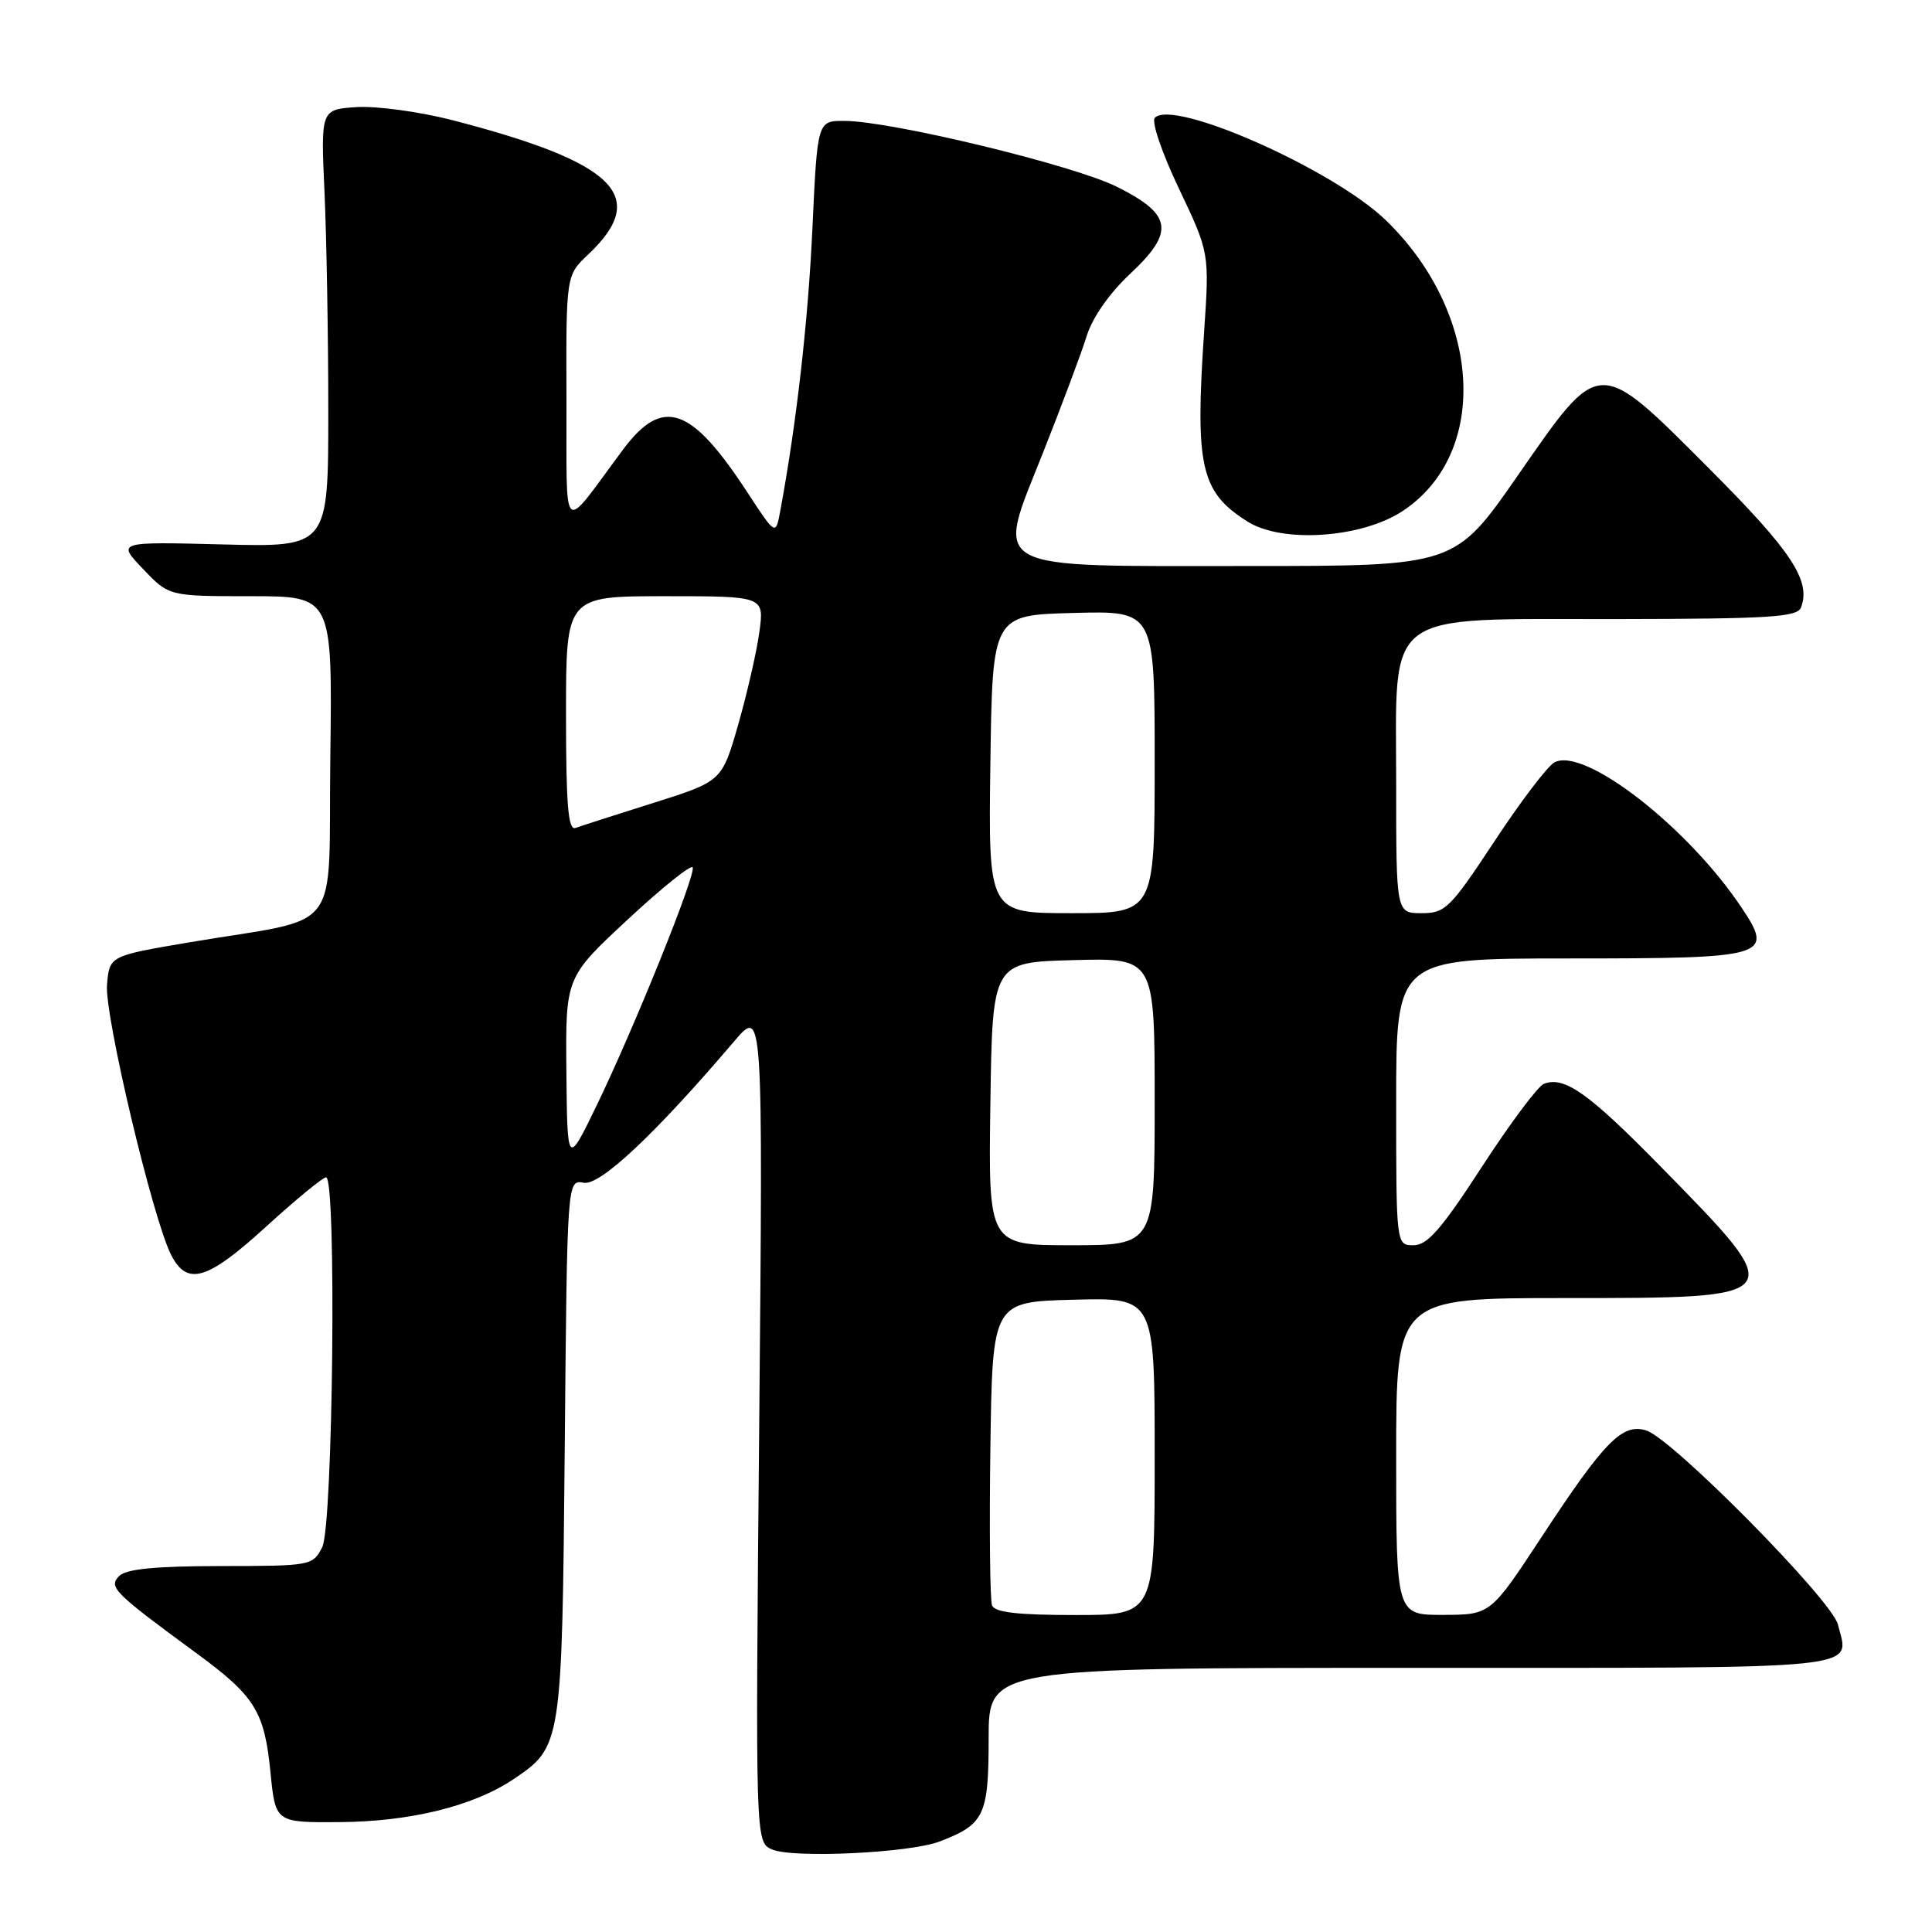 <?xml version="1.0" encoding="UTF-8" standalone="no"?>
<!DOCTYPE svg PUBLIC "-//W3C//DTD SVG 1.1//EN" "http://www.w3.org/Graphics/SVG/1.1/DTD/svg11.dtd" >
<svg xmlns="http://www.w3.org/2000/svg" xmlns:xlink="http://www.w3.org/1999/xlink" version="1.1" viewBox="0 0 256 256">
 <g >
 <path fill="currentColor"
d=" M 124.50 244.01 C 130.44 241.74 131.00 240.56 131.00 230.35 C 131.00 221.00 131.00 221.00 187.03 221.00 C 248.32 221.00 245.05 221.33 243.53 215.25 C 242.73 212.02 221.63 190.65 218.15 189.55 C 214.98 188.54 212.62 190.94 204.30 203.61 C 197.50 213.96 197.50 213.96 191.25 213.98 C 185.00 214.00 185.00 214.00 185.00 193.00 C 185.00 172.00 185.00 172.00 207.38 172.00 C 237.25 172.00 237.20 172.07 220.14 154.67 C 210.52 144.85 207.30 142.56 204.58 143.61 C 203.79 143.91 200.10 148.85 196.38 154.58 C 191.01 162.85 189.14 165.00 187.31 165.00 C 185.00 165.00 185.00 165.00 185.00 146.00 C 185.00 127.00 185.00 127.00 207.88 127.00 C 234.30 127.00 235.11 126.76 230.75 120.24 C 223.60 109.54 209.90 98.91 205.97 101.02 C 205.07 101.50 201.50 106.19 198.04 111.45 C 192.14 120.38 191.52 121.00 188.37 121.00 C 185.00 121.00 185.00 121.00 185.00 103.95 C 185.00 80.48 182.87 82.07 214.28 82.03 C 234.49 82.00 238.15 81.77 238.64 80.50 C 239.99 76.97 237.42 73.06 226.63 62.25 C 211.59 47.18 212.13 47.16 201.12 63.00 C 192.79 75.00 192.79 75.00 165.51 75.00 C 130.29 75.00 131.90 75.89 138.23 59.92 C 140.72 53.64 143.32 46.70 144.00 44.50 C 144.75 42.09 147.01 38.85 149.70 36.33 C 155.70 30.73 155.36 28.43 148.00 24.75 C 142.26 21.88 118.14 16.05 111.91 16.02 C 108.31 16.00 108.31 16.00 107.65 30.25 C 107.08 42.58 105.54 56.12 103.38 67.74 C 102.78 70.97 102.78 70.97 99.03 65.24 C 91.57 53.81 87.81 52.52 82.54 59.59 C 74.22 70.77 75.12 71.56 75.06 53.00 C 75.00 36.49 75.00 36.49 77.94 33.72 C 86.12 26.00 81.61 21.54 59.98 15.93 C 55.63 14.81 49.92 14.03 47.29 14.19 C 42.50 14.50 42.50 14.50 43.00 25.50 C 43.27 31.55 43.50 44.60 43.50 54.50 C 43.50 72.50 43.50 72.50 29.50 72.14 C 15.50 71.78 15.50 71.78 18.95 75.39 C 22.39 79.00 22.39 79.00 33.22 79.00 C 44.04 79.00 44.04 79.00 43.77 100.21 C 43.46 124.43 45.80 121.36 25.00 124.88 C 14.50 126.66 14.50 126.66 14.18 130.50 C 13.84 134.52 20.23 161.45 22.66 166.25 C 24.79 170.46 27.45 169.67 35.30 162.50 C 39.22 158.93 42.78 156.00 43.21 156.00 C 44.61 156.00 44.13 202.19 42.70 205.00 C 41.45 207.46 41.22 207.50 29.25 207.51 C 20.57 207.52 16.70 207.90 15.79 208.83 C 14.35 210.30 15.05 211.00 25.95 219.00 C 33.80 224.75 35.04 226.75 35.84 234.86 C 36.50 241.50 36.50 241.50 45.00 241.44 C 54.42 241.37 62.75 239.31 68.06 235.74 C 74.43 231.45 74.47 231.24 74.83 191.90 C 75.15 156.31 75.15 156.31 77.34 156.72 C 79.51 157.14 86.83 150.26 97.30 137.96 C 101.10 133.50 101.10 133.50 100.60 188.80 C 100.09 244.10 100.09 244.10 102.30 245.06 C 105.07 246.26 120.51 245.53 124.50 244.01 Z  M 185.88 67.70 C 197.44 60.05 196.37 41.54 183.65 29.20 C 176.73 22.48 155.48 13.05 153.02 15.61 C 152.55 16.11 153.96 20.27 156.22 25.00 C 160.26 33.50 160.26 33.50 159.55 44.00 C 158.34 61.87 159.10 65.20 165.30 69.11 C 169.91 72.02 180.44 71.30 185.88 67.70 Z  M 131.45 212.72 C 131.18 212.02 131.08 202.68 131.23 191.97 C 131.50 172.50 131.50 172.50 142.25 172.22 C 153.00 171.93 153.00 171.93 153.00 192.97 C 153.00 214.00 153.00 214.00 142.47 214.00 C 134.84 214.00 131.80 213.65 131.45 212.72 Z  M 131.23 146.25 C 131.50 127.50 131.50 127.50 142.25 127.22 C 153.00 126.93 153.00 126.93 153.00 145.97 C 153.00 165.00 153.00 165.00 141.98 165.00 C 130.96 165.00 130.96 165.00 131.23 146.25 Z  M 75.05 142.00 C 74.93 129.50 74.93 129.50 83.21 121.81 C 87.77 117.57 91.63 114.48 91.79 114.94 C 92.18 116.03 83.98 136.33 79.05 146.50 C 75.17 154.50 75.17 154.50 75.05 142.00 Z  M 131.23 101.25 C 131.50 81.50 131.50 81.50 142.25 81.22 C 153.00 80.93 153.00 80.93 153.00 100.97 C 153.00 121.00 153.00 121.00 141.98 121.00 C 130.96 121.00 130.96 121.00 131.23 101.25 Z  M 75.00 94.58 C 75.00 79.00 75.00 79.00 88.14 79.00 C 101.27 79.00 101.27 79.00 100.62 83.74 C 100.27 86.34 99.00 91.86 97.82 96.00 C 95.66 103.52 95.66 103.52 86.58 106.39 C 81.59 107.96 76.94 109.46 76.25 109.71 C 75.28 110.06 75.00 106.63 75.00 94.58 Z "/>
</g>
</svg>